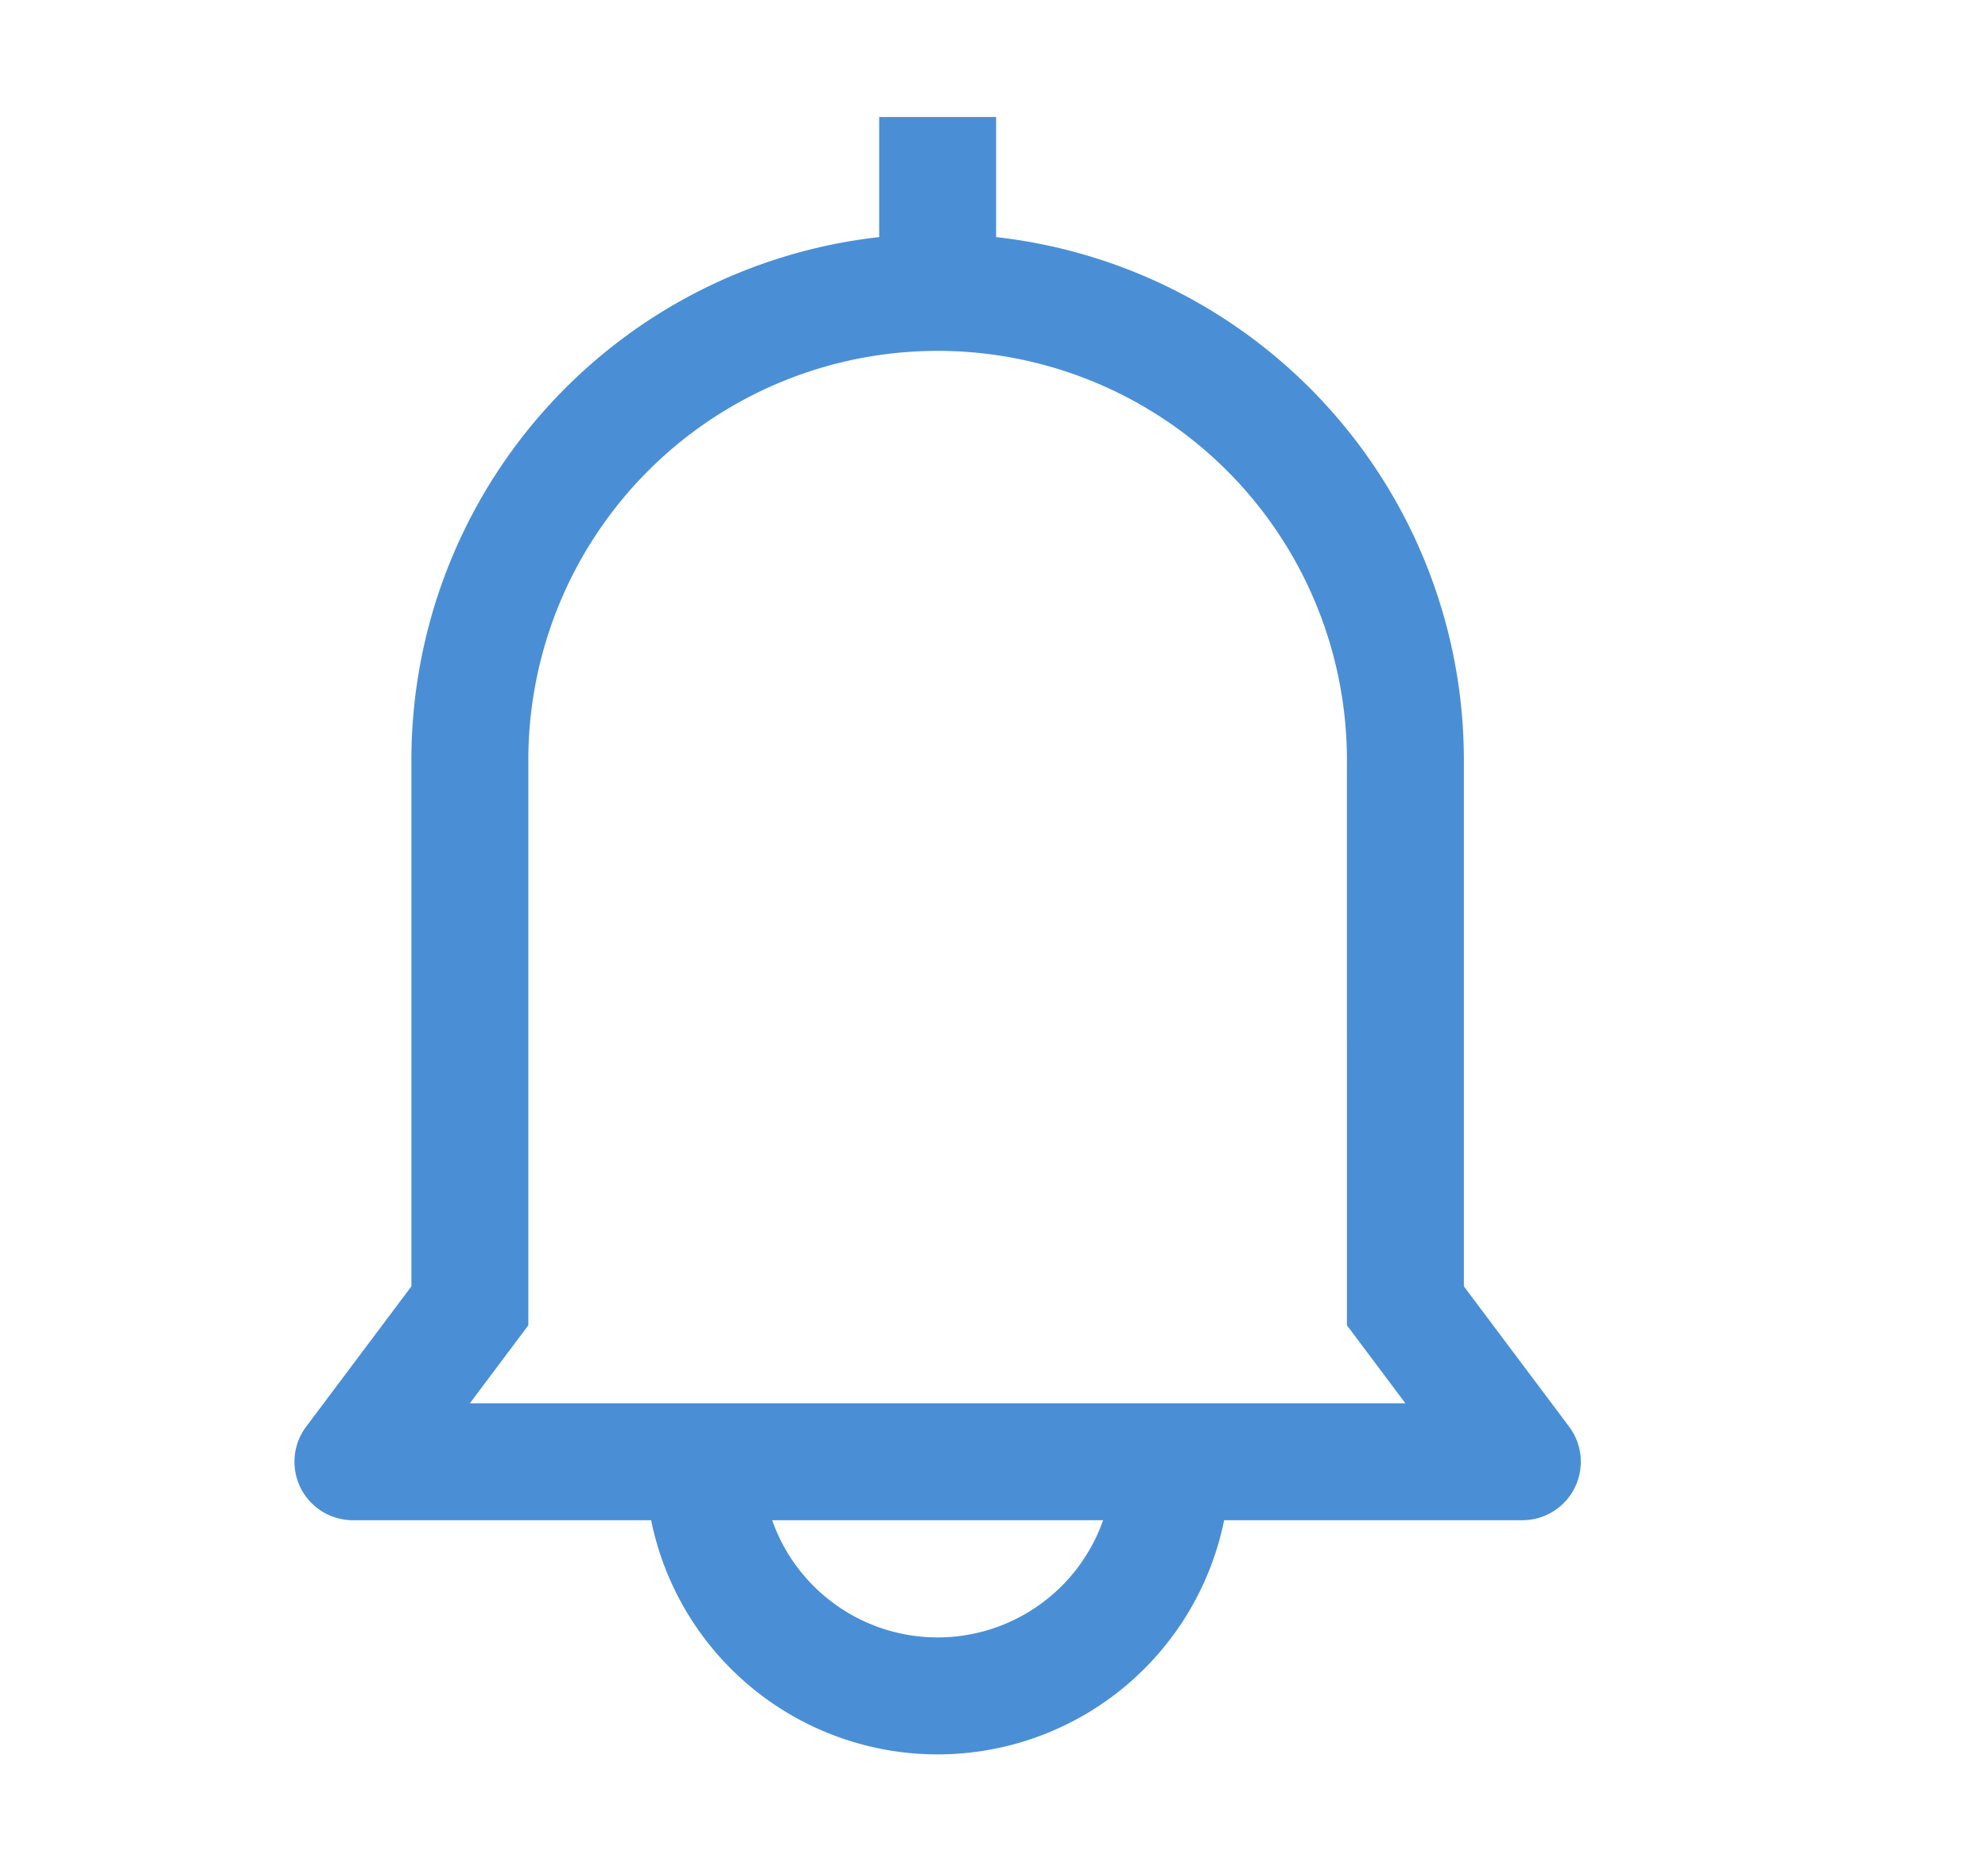 <?xml version="1.0" standalone="no"?><!DOCTYPE svg PUBLIC "-//W3C//DTD SVG 1.1//EN" "http://www.w3.org/Graphics/SVG/1.1/DTD/svg11.dtd"><svg class="icon" width="64px" height="60.24px" viewBox="0 0 1088 1024" version="1.1" xmlns="http://www.w3.org/2000/svg"><path fill="#3783d1" d="M545.152 64v65.728a288 288 0 0 1 256 286.272V704l57.6 76.8a32 32 0 0 1-25.6 51.2h-163.2a160 160 0 0 1-313.6 0h-163.2a32 32 0 0 1-25.6-51.2l57.6-76.8V416a288 288 0 0 1 256-286.272V64h64z m58.56 768h-181.12a96 96 0 0 0 181.12 0zM513.152 192a224 224 0 0 0-224 224v309.312l-32 42.688h512l-32-42.688V416a224 224 0 0 0-224-224z"  fill-opacity=".9" /></svg>